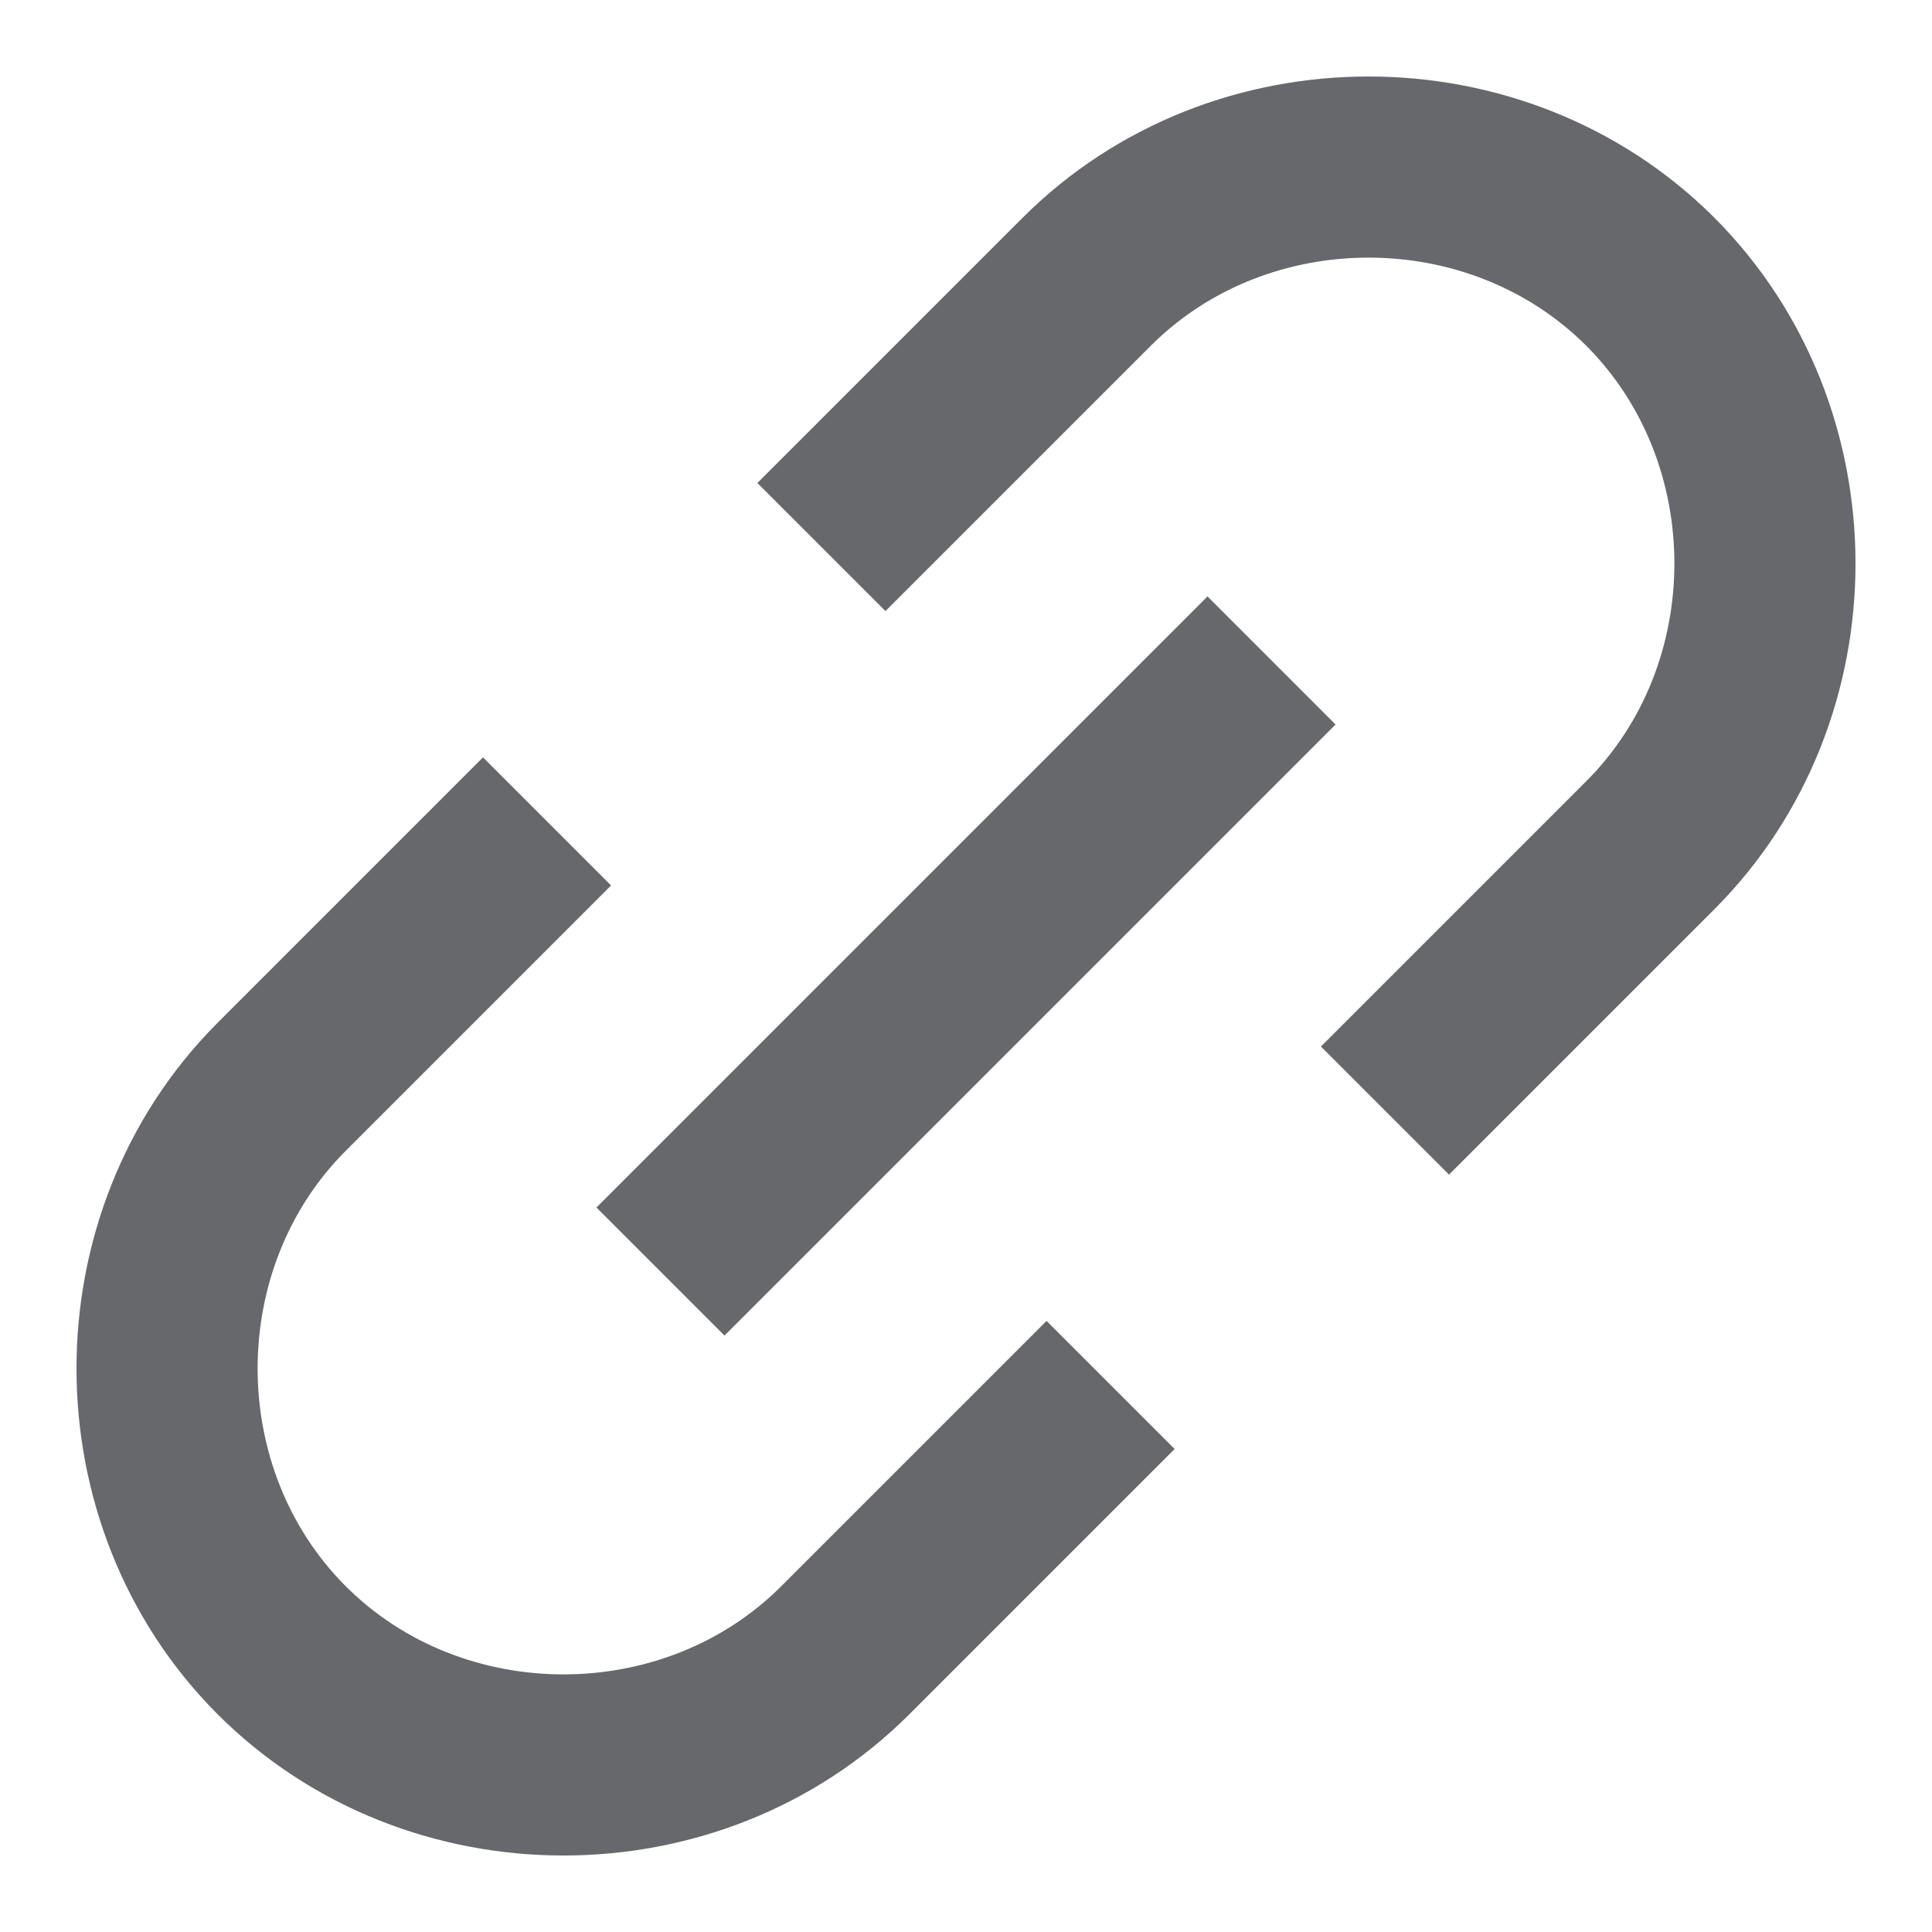<?xml version="1.0" encoding="UTF-8"?>
<svg width="16px" height="16px" viewBox="0 0 16 16" version="1.1" xmlns="http://www.w3.org/2000/svg" xmlns:xlink="http://www.w3.org/1999/xlink">
    <!-- Generator: Sketch 50.2 (55047) - http://www.bohemiancoding.com/sketch -->
    <title>link-69</title>
    <desc>Created with Sketch.</desc>
    <defs></defs>
    <g id="Tracking" stroke="none" stroke-width="1" fill="none" fill-rule="evenodd" stroke-linecap="square">
        <g id="03_Tracking-Details_02" transform="translate(-1341, -211)" stroke="#67686B" stroke-width="1.5">
            <g id="Group-4" transform="translate(500, 196)">
                <g id="Group-28">
                    <g id="Group-6" transform="translate(10, 10)">
                        <g id="style">
                            <g id="Group-10">
                                <g id="Group-17" transform="translate(678, 0)">
                                    <g id="link-69" transform="translate(154, 6)">
                                        <path d="M6.333,3 L8,1.333 C9.267,0.067 11.4,0.067 12.667,1.333 C13.933,2.6 13.933,4.733 12.667,6 L11,7.667" id="Shape"></path>
                                        <path d="M7.667,11 L6,12.667 C4.733,13.933 2.6,13.933 1.333,12.667 C0.067,11.4 0.067,9.267 1.333,8 L3,6.333" id="Shape"></path>
                                        <path d="M5,9 L9,5" id="Shape"></path>
                                    </g>
                                </g>
                            </g>
                        </g>
                    </g>
                </g>
            </g>
        </g>
    </g>
</svg>